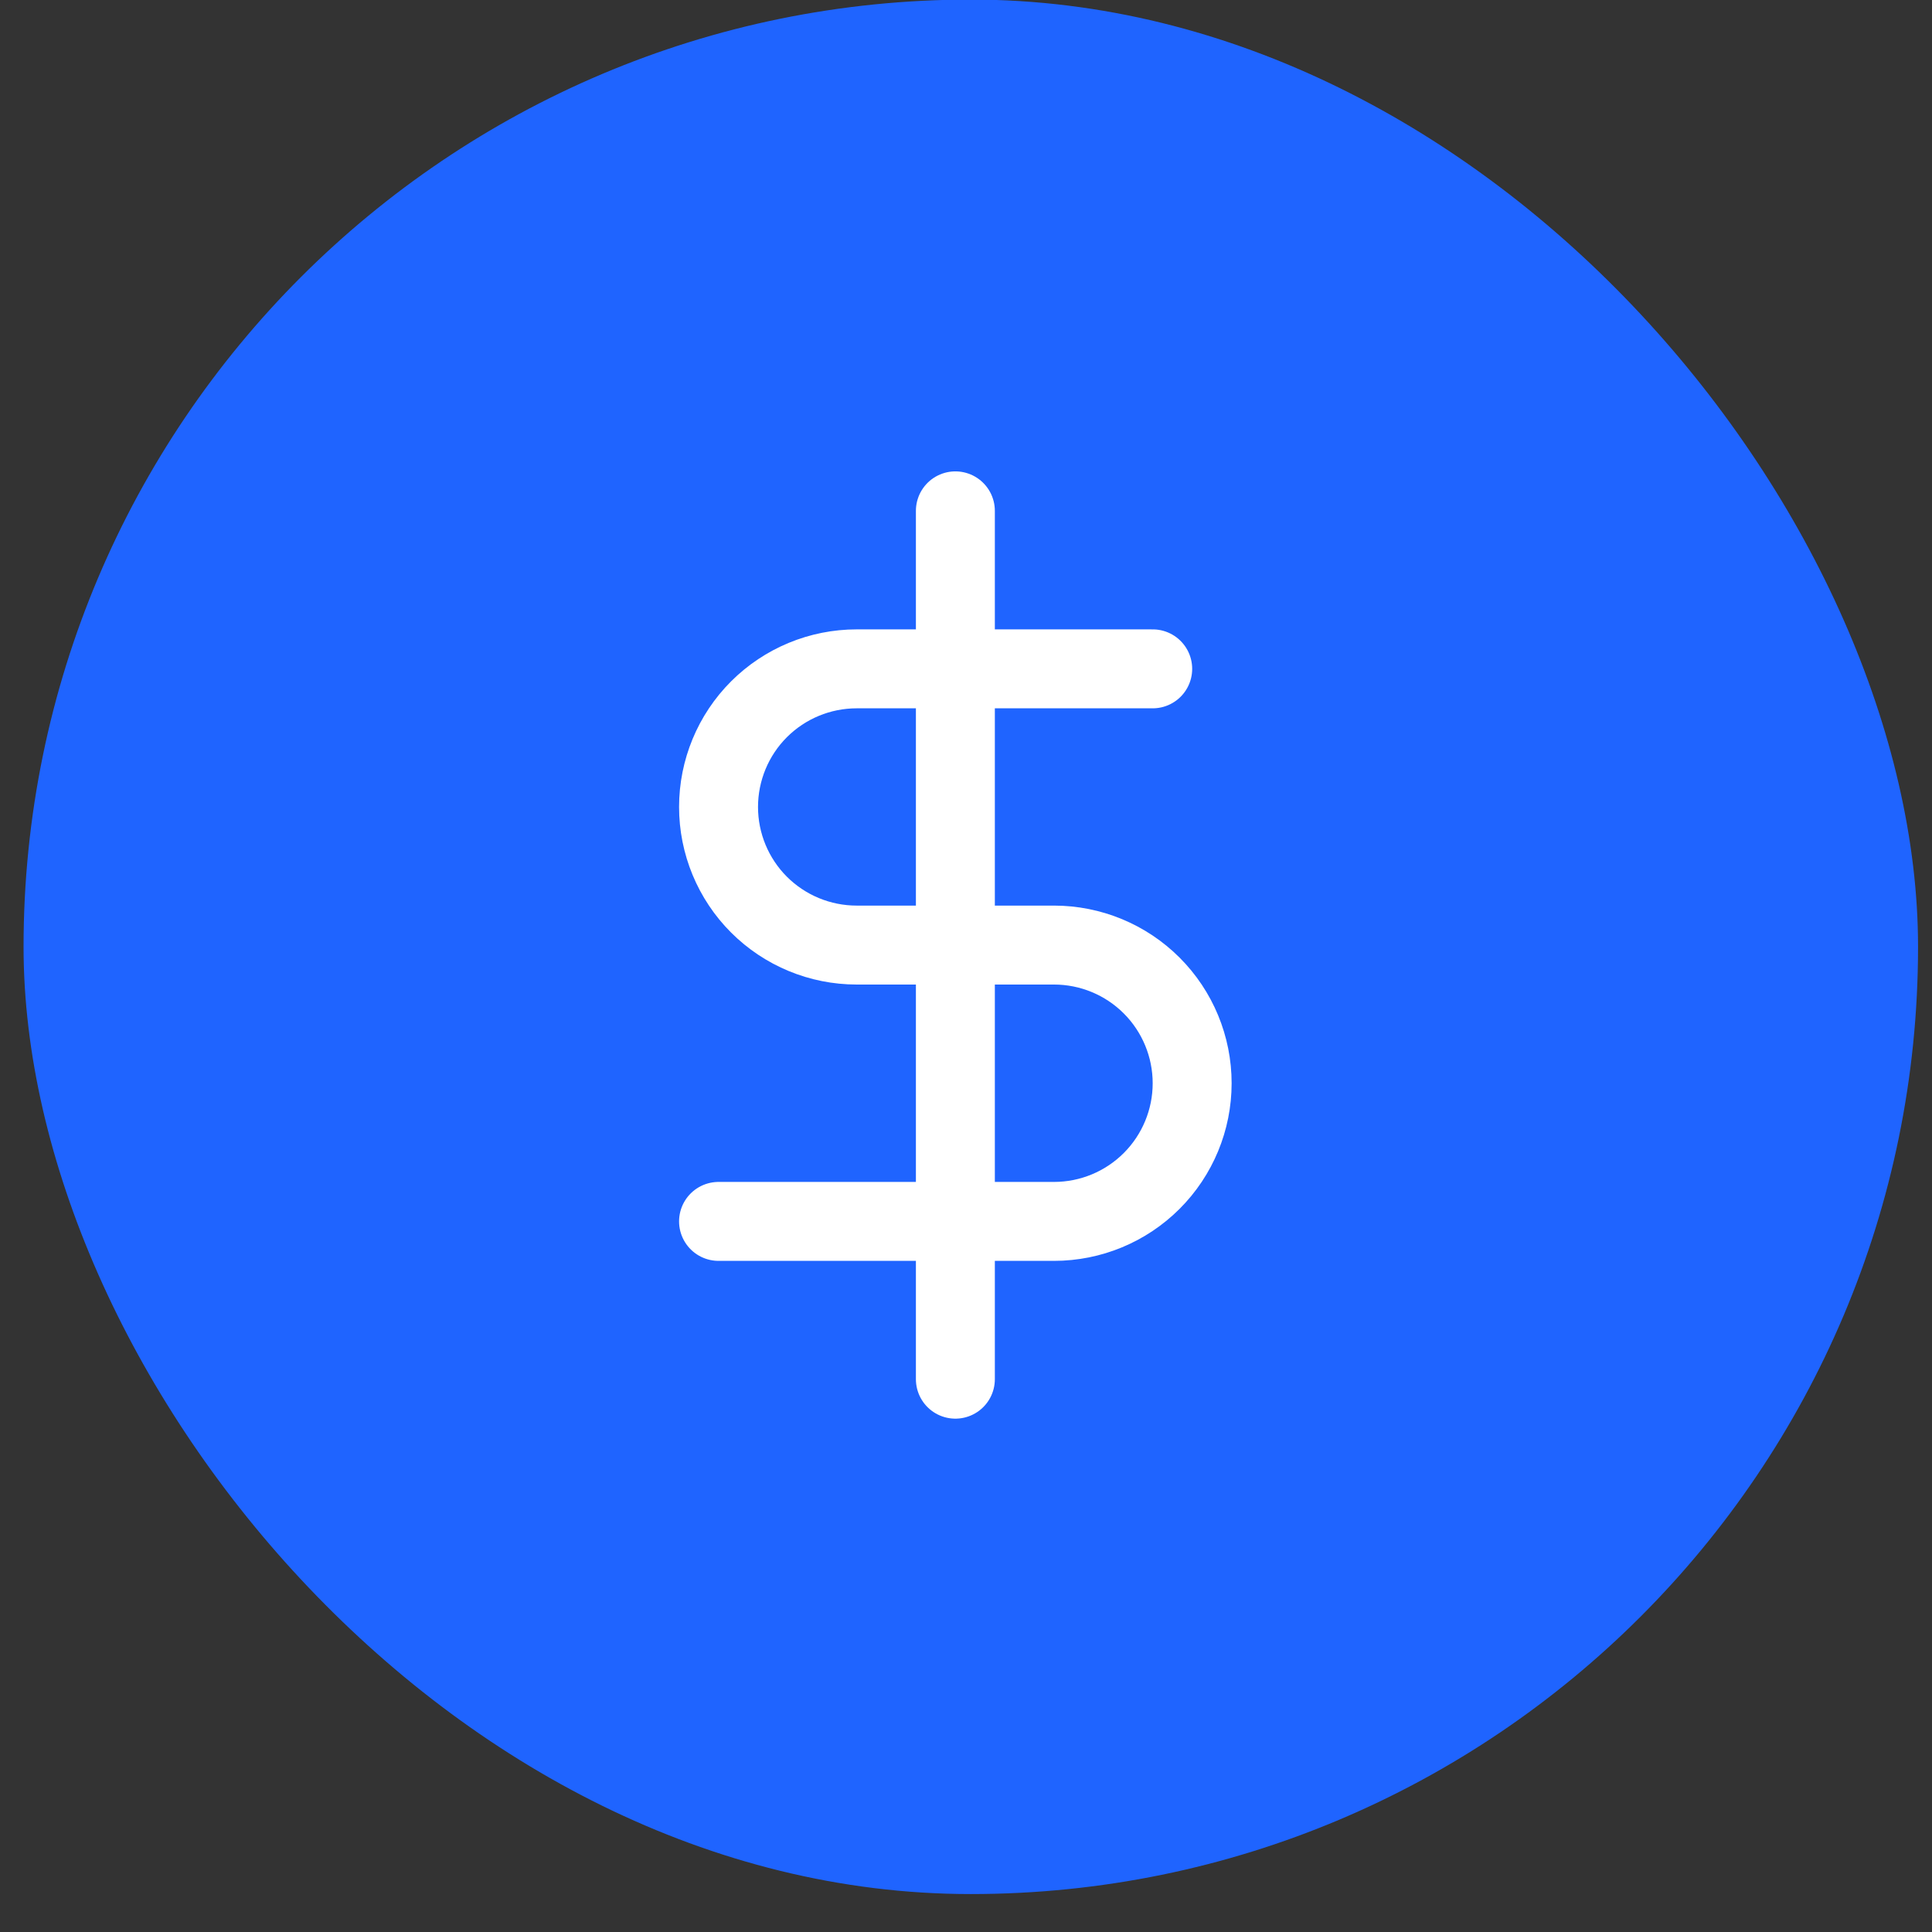 <svg width="36" height="36" viewBox="0 0 36 36" fill="none" xmlns="http://www.w3.org/2000/svg">
<rect x="0" y="0" width="36" height="36" fill="#333333" stroke="none"/>
<rect x="0.439" y="-0.008" width="35.301" height="35.301" rx="17.651" fill="#1F64FF"/>
<g clip-path="url(#clip0_6_1528)">
<path d="M17.802 9.519V25.699" stroke="white" stroke-width="1.471" stroke-linecap="round" stroke-linejoin="round"/>
<path d="M21.479 12.463H15.963C15.28 12.463 14.626 12.734 14.143 13.216C13.66 13.699 13.389 14.354 13.389 15.037C13.389 15.719 13.66 16.374 14.143 16.857C14.626 17.339 15.28 17.61 15.963 17.61H19.64C20.323 17.61 20.978 17.882 21.46 18.364C21.943 18.847 22.214 19.502 22.214 20.185C22.214 20.867 21.943 21.522 21.46 22.005C20.978 22.487 20.323 22.759 19.64 22.759H13.389" stroke="white" stroke-width="1.471" stroke-linecap="round" stroke-linejoin="round"/>
</g>
<defs>
<clipPath id="clip0_6_1528">
<rect width="17.651" height="17.651" fill="white" transform="translate(8.977 8.784)"/>
</clipPath>
</defs>
</svg>
